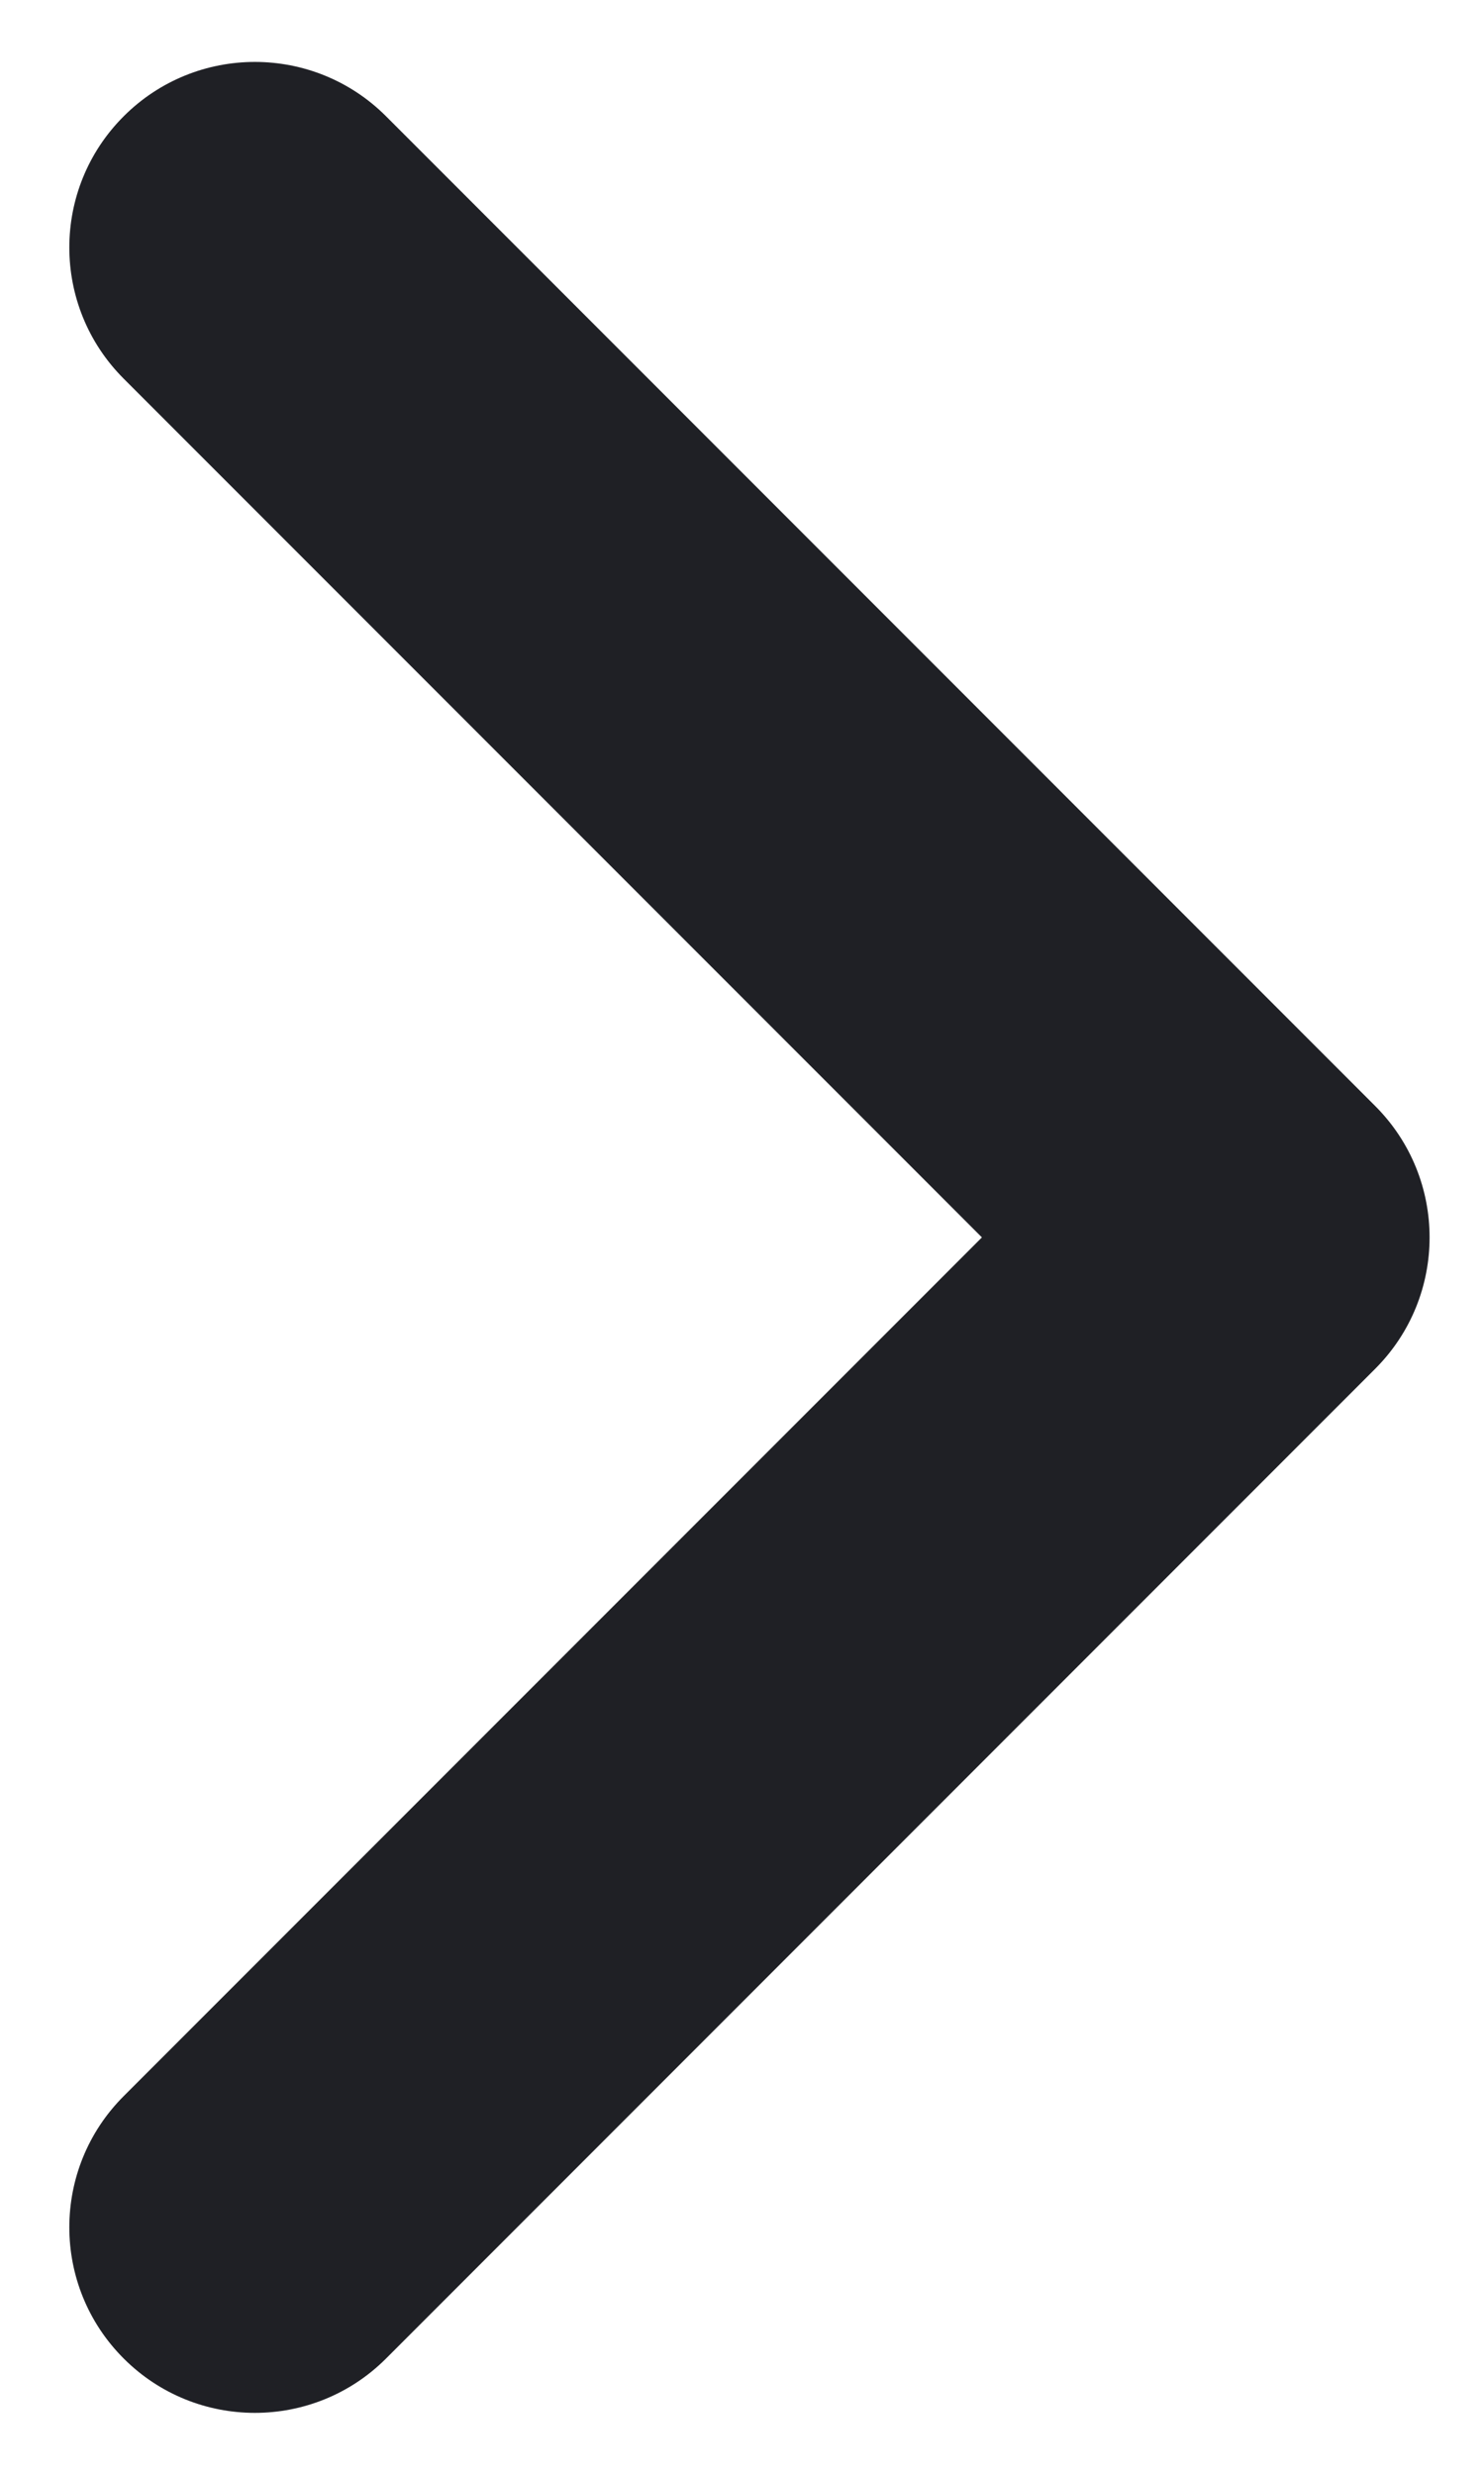<svg width="6" height="10" viewBox="0 0 6 10" fill="none" xmlns="http://www.w3.org/2000/svg">
<path fill-rule="evenodd" clip-rule="evenodd" d="M0.5 0.47C0.793 0.177 1.268 0.177 1.561 0.47L5.561 4.47C5.853 4.763 5.853 5.237 5.561 5.53L1.561 9.53C1.268 9.823 0.793 9.823 0.5 9.53C0.207 9.237 0.207 8.763 0.5 8.47L3.97 5L0.5 1.53C0.207 1.237 0.207 0.763 0.5 0.47Z" fill="#1F2025"/>
</svg>
